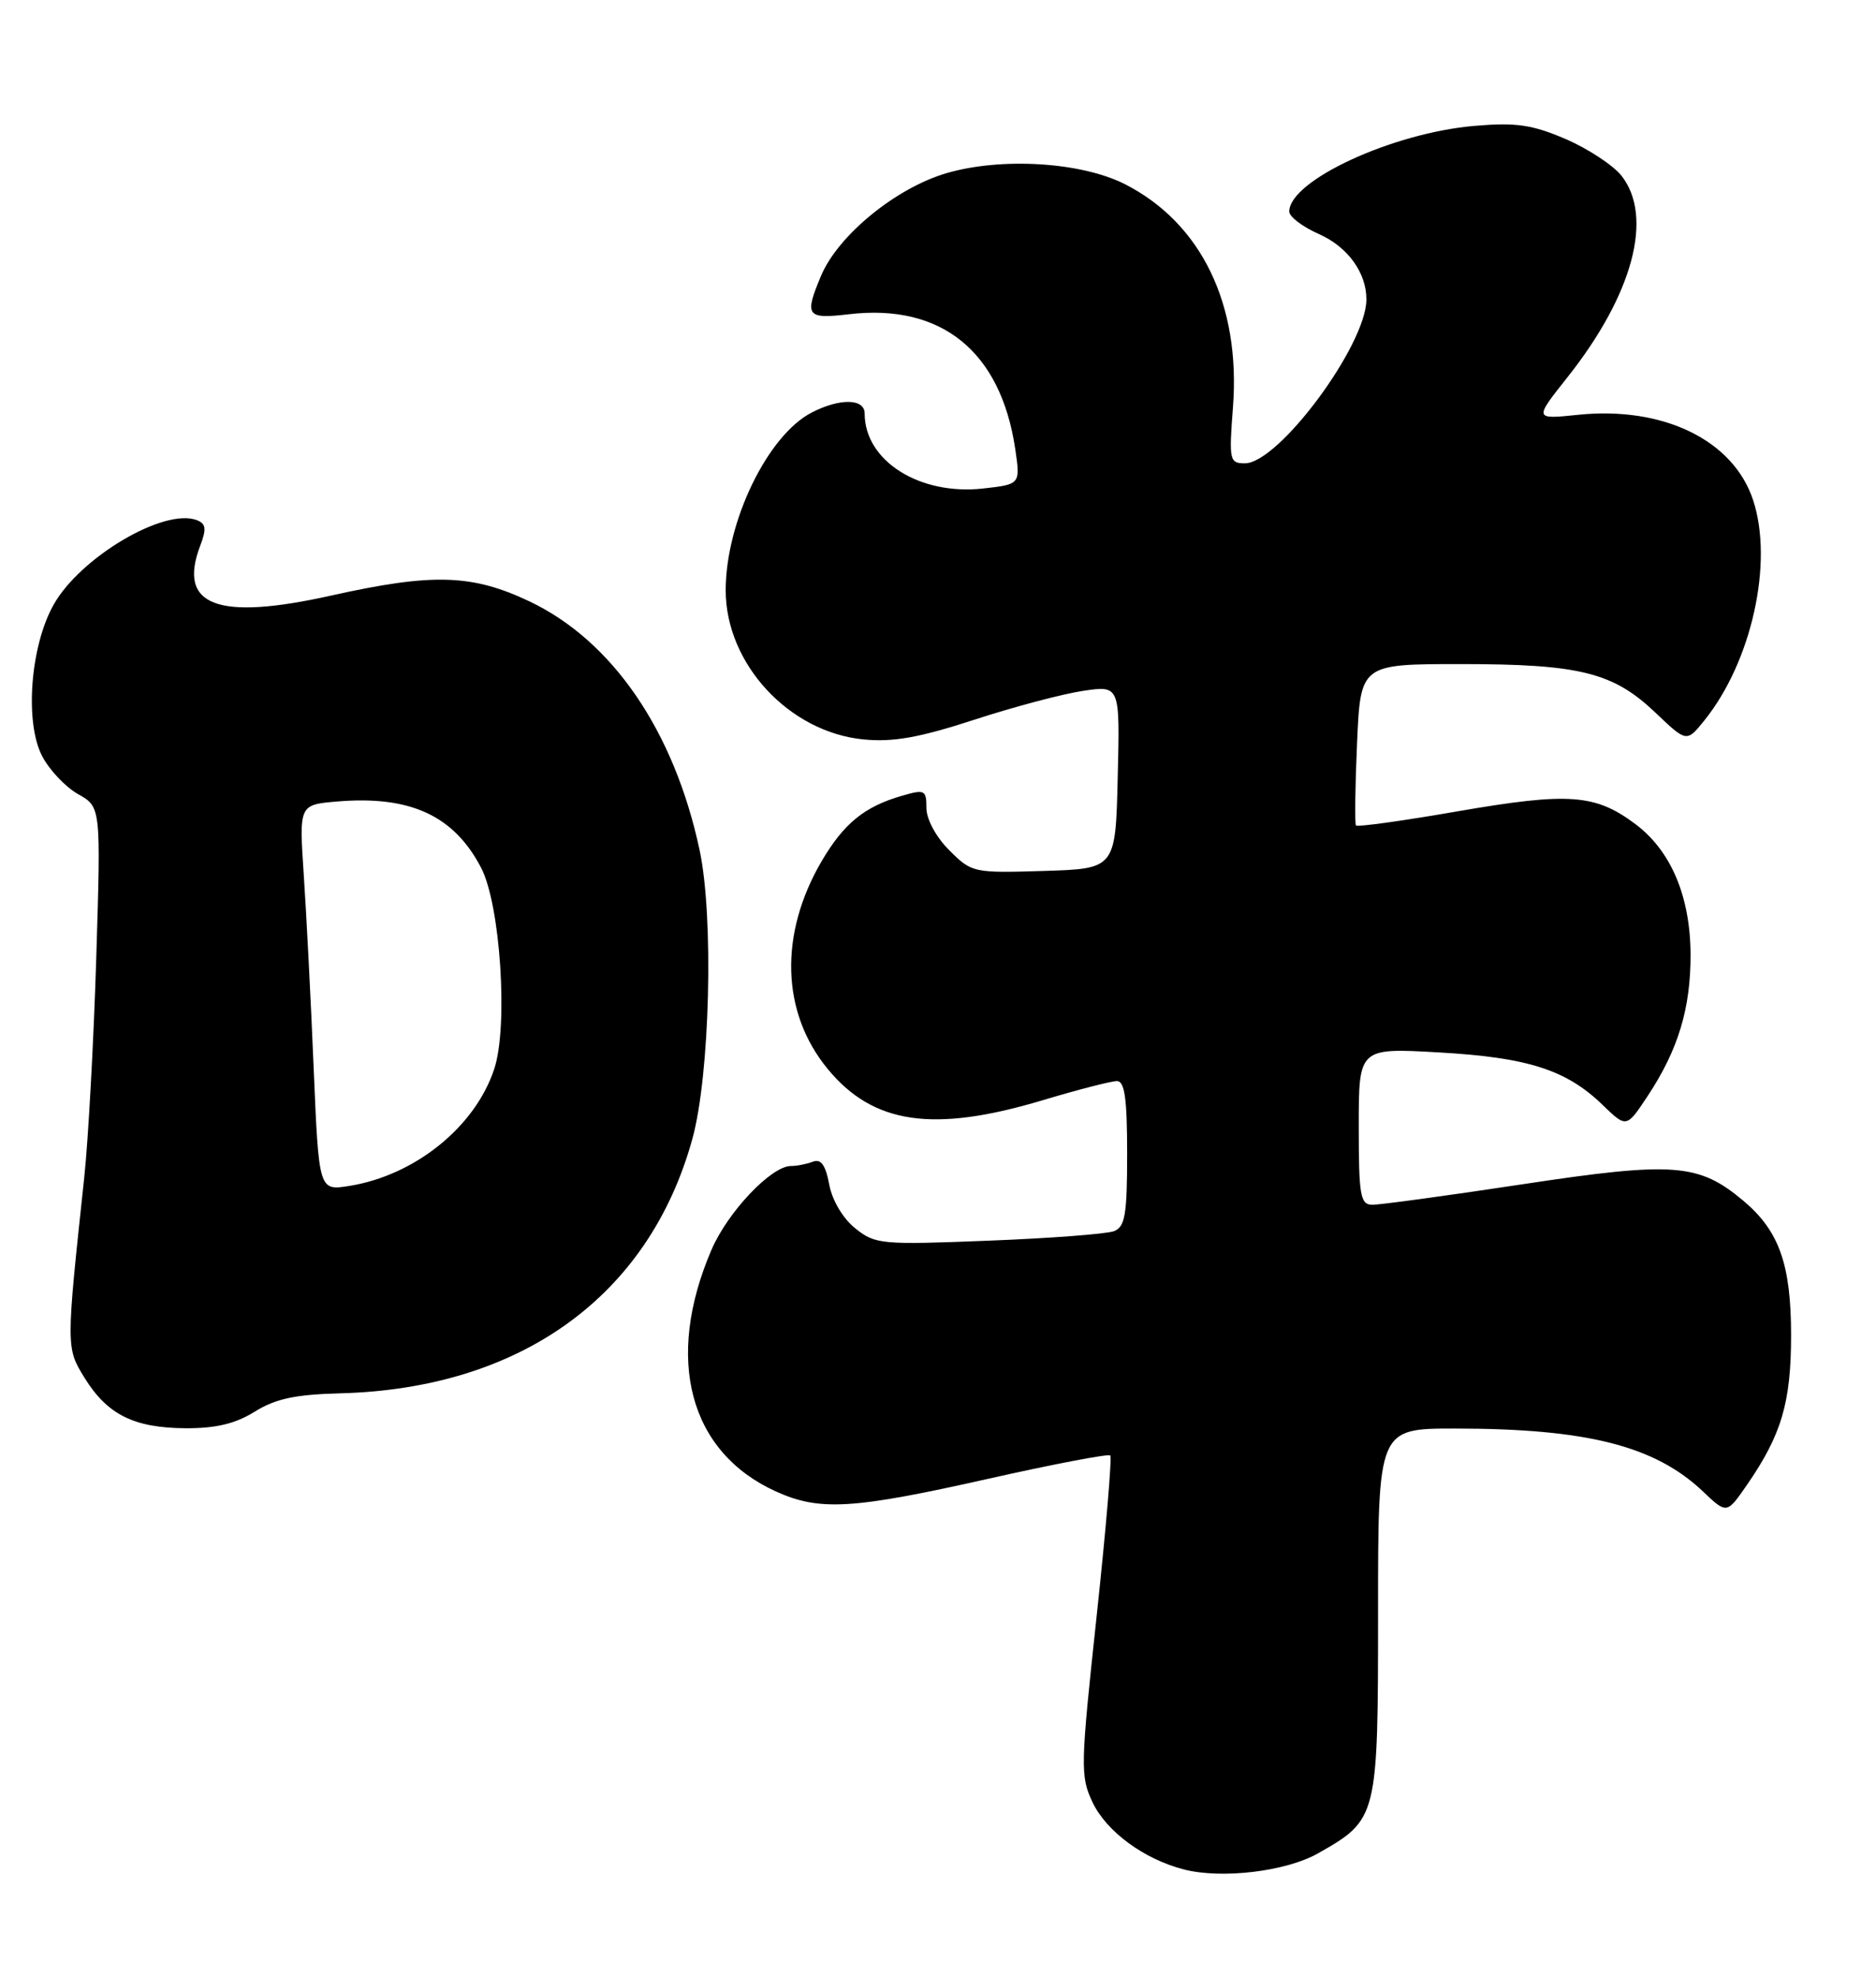 <?xml version="1.0" encoding="UTF-8" standalone="no"?>
<!DOCTYPE svg PUBLIC "-//W3C//DTD SVG 1.1//EN" "http://www.w3.org/Graphics/SVG/1.1/DTD/svg11.dtd" >
<svg xmlns="http://www.w3.org/2000/svg" xmlns:xlink="http://www.w3.org/1999/xlink" version="1.1" viewBox="0 0 243 256">
 <g >
 <path fill="currentColor"
d=" M 170.73 240.01 C 178.46 235.62 178.50 235.44 178.50 208.75 C 178.50 185.00 178.50 185.00 188.42 185.00 C 205.53 185.00 214.35 187.23 220.59 193.15 C 223.67 196.08 223.67 196.08 226.29 192.29 C 230.76 185.81 232.00 181.62 232.00 172.93 C 232.00 163.76 230.46 159.41 225.84 155.52 C 220.04 150.64 216.81 150.40 197.24 153.36 C 187.48 154.84 178.71 156.03 177.75 156.02 C 176.20 156.00 176.00 154.84 176.00 145.85 C 176.00 135.70 176.00 135.70 186.38 136.29 C 197.89 136.94 202.89 138.54 207.59 143.09 C 210.68 146.08 210.68 146.08 213.42 141.94 C 217.37 135.97 219.00 130.60 218.98 123.62 C 218.95 116.11 216.46 110.20 211.86 106.74 C 206.65 102.83 203.23 102.58 188.91 105.05 C 181.79 106.29 175.82 107.12 175.64 106.90 C 175.47 106.68 175.53 101.89 175.78 96.25 C 176.23 86.00 176.23 86.00 189.25 86.00 C 204.63 86.00 208.95 87.08 214.42 92.28 C 218.47 96.14 218.47 96.14 220.75 93.32 C 226.90 85.70 229.75 72.83 227.08 64.76 C 224.52 57.00 215.44 52.58 204.40 53.72 C 198.71 54.31 198.71 54.31 203.00 48.90 C 211.50 38.20 214.22 28.10 210.04 22.77 C 208.96 21.40 205.70 19.26 202.81 18.01 C 198.47 16.15 196.39 15.84 191.02 16.30 C 180.40 17.19 167.00 23.38 167.00 27.40 C 167.00 28.07 168.73 29.38 170.84 30.31 C 174.57 31.96 177.01 35.32 176.99 38.80 C 176.96 44.72 165.62 60.00 161.25 60.00 C 159.26 60.00 159.18 59.62 159.71 52.70 C 160.71 39.43 155.61 28.90 145.73 23.86 C 140.09 20.99 129.77 20.34 122.62 22.42 C 116.07 24.33 108.56 30.46 106.35 35.72 C 104.16 40.93 104.46 41.34 109.92 40.70 C 121.92 39.27 129.61 45.48 131.50 58.11 C 132.18 62.72 132.18 62.72 127.37 63.26 C 119.13 64.19 112.00 59.69 112.00 53.55 C 112.00 51.60 108.79 51.54 105.13 53.43 C 99.42 56.38 94.00 67.59 94.00 76.45 C 94.00 85.96 102.21 94.83 111.87 95.76 C 115.69 96.13 119.10 95.52 126.19 93.21 C 131.31 91.54 137.65 89.86 140.28 89.47 C 145.07 88.76 145.07 88.76 144.78 100.63 C 144.50 112.50 144.50 112.50 135.21 112.79 C 126.08 113.07 125.87 113.02 122.96 110.11 C 121.25 108.41 120.00 106.09 120.00 104.65 C 120.00 102.31 119.78 102.20 116.88 103.04 C 111.99 104.44 109.31 106.62 106.43 111.52 C 100.90 120.97 101.19 131.13 107.21 138.43 C 113.10 145.59 120.88 146.72 135.00 142.50 C 139.59 141.12 143.95 140.00 144.68 140.00 C 145.68 140.00 146.00 142.27 146.00 149.39 C 146.00 157.33 145.73 158.89 144.29 159.44 C 143.35 159.80 136.04 160.36 128.04 160.67 C 114.18 161.22 113.37 161.15 110.79 159.08 C 109.19 157.80 107.80 155.47 107.41 153.40 C 106.94 150.87 106.34 150.04 105.30 150.44 C 104.49 150.75 103.21 151.00 102.45 151.00 C 99.91 151.00 94.27 156.94 92.16 161.85 C 86.07 176.01 89.27 188.04 100.49 193.14 C 106.15 195.71 110.41 195.46 127.94 191.52 C 136.44 189.61 143.58 188.25 143.81 188.48 C 144.05 188.72 143.25 198.12 142.04 209.38 C 139.95 228.78 139.92 230.03 141.52 233.40 C 143.32 237.20 148.20 240.78 153.36 242.10 C 158.27 243.36 166.59 242.36 170.73 240.01 Z  M 33.00 182.81 C 35.68 181.14 38.26 180.59 44.00 180.44 C 67.43 179.85 84.06 167.86 89.68 147.50 C 91.96 139.26 92.47 118.75 90.62 110.09 C 87.32 94.64 79.32 82.96 68.54 77.86 C 61.12 74.35 56.03 74.20 42.88 77.13 C 28.13 80.42 22.98 78.45 25.93 70.68 C 26.77 68.48 26.68 67.81 25.49 67.36 C 21.27 65.74 10.40 72.16 6.94 78.32 C 3.93 83.67 3.18 93.52 5.45 97.90 C 6.38 99.70 8.48 101.92 10.11 102.84 C 13.07 104.50 13.07 104.50 12.47 124.00 C 12.14 134.72 11.44 147.55 10.91 152.50 C 8.55 174.52 8.55 174.54 10.95 178.43 C 13.90 183.19 17.33 184.91 24.00 184.96 C 27.96 184.98 30.48 184.38 33.00 182.81 Z  M 40.63 138.35 C 40.27 129.63 39.69 118.39 39.35 113.36 C 38.74 104.22 38.74 104.22 43.62 103.80 C 53.11 102.99 58.80 105.60 62.33 112.40 C 64.82 117.21 65.85 132.91 64.02 138.43 C 61.55 145.93 53.75 152.22 45.24 153.58 C 41.30 154.21 41.30 154.21 40.63 138.35 Z "/>
</g>
</svg>